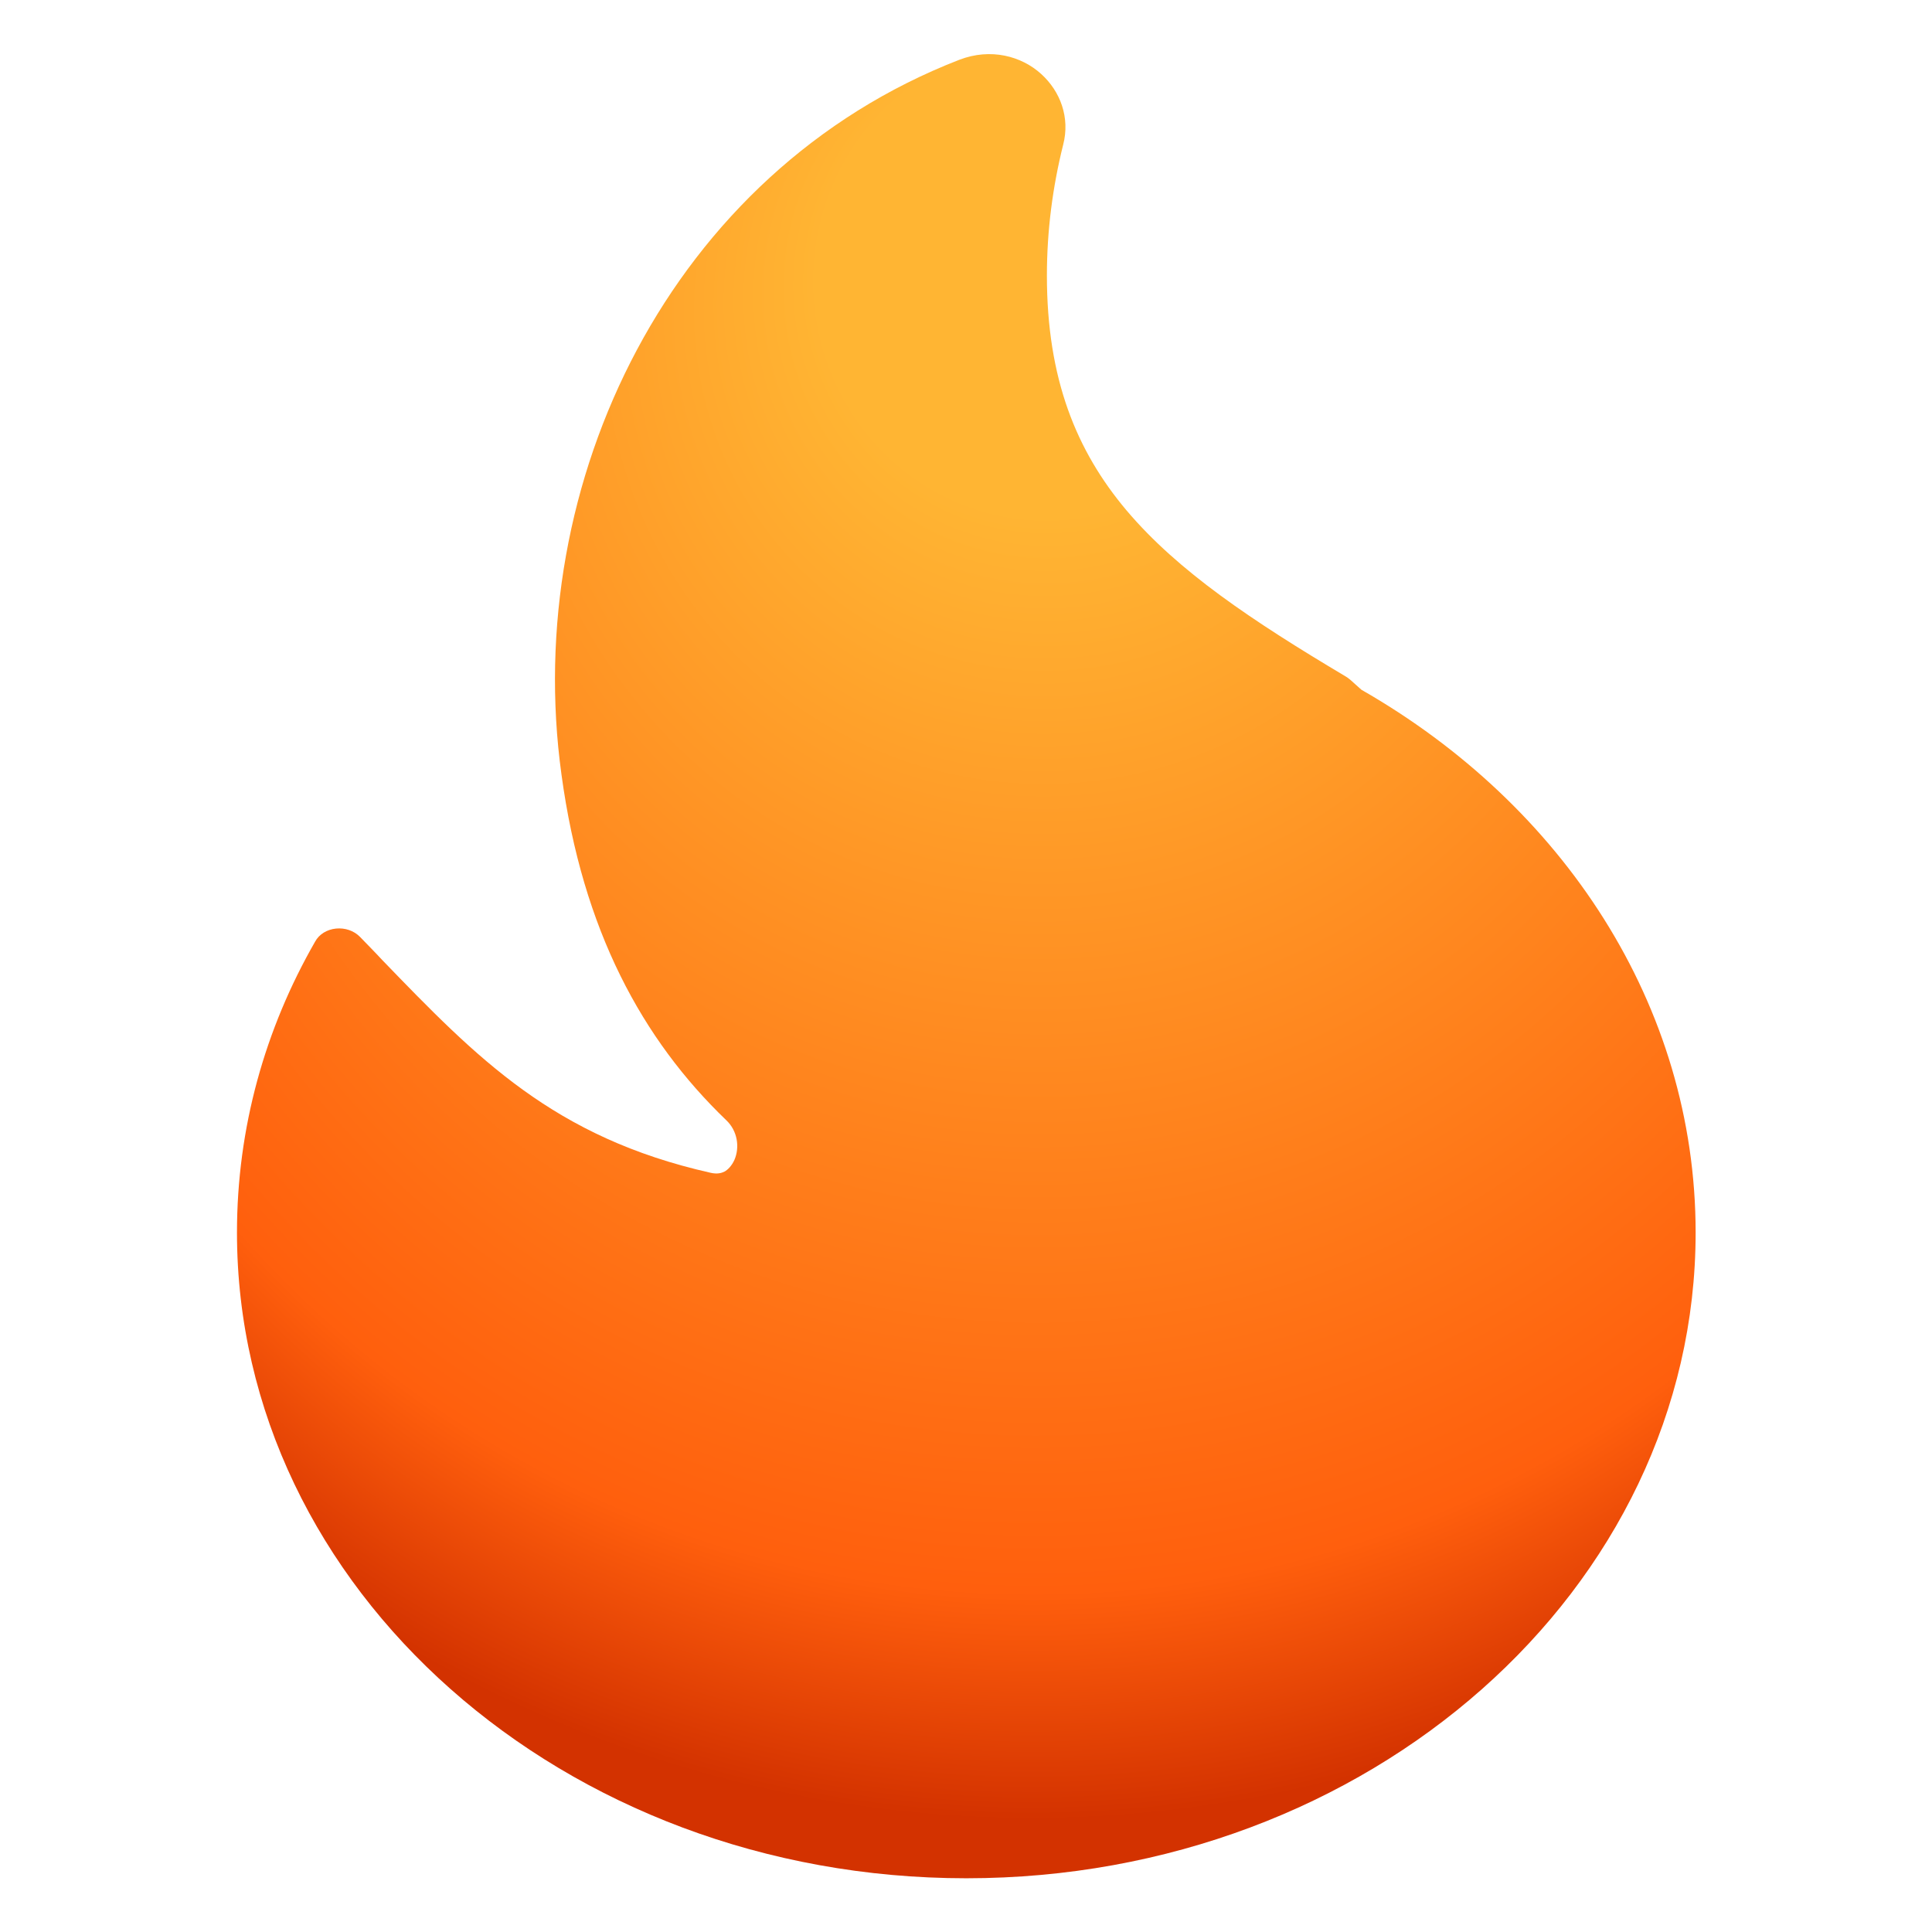 <?xml version="1.0" encoding="utf-8"?>
<!-- Generator: Adobe Illustrator 25.0.1, SVG Export Plug-In . SVG Version: 6.00 Build 0)  -->
<svg version="1.1" id="Layer_1" xmlns="http://www.w3.org/2000/svg" xmlns:xlink="http://www.w3.org/1999/xlink" x="0px" y="0px"
	 viewBox="0 0 64 64" style="enable-background:new 0 0 64 64;" xml:space="preserve">
<style type="text/css">
	.st0{clip-path:url(#SVGID_2_);}
	.st1{clip-path:url(#SVGID_4_);fill:#231F20;}
	.st2{clip-path:url(#SVGID_6_);}
	.st3{clip-path:url(#SVGID_8_);fill:#231F20;}
	.st4{clip-path:url(#SVGID_10_);}
	.st5{clip-path:url(#SVGID_12_);fill:#231F20;}
	.st6{clip-path:url(#SVGID_14_);}
	.st7{clip-path:url(#SVGID_16_);fill:#231F20;}
	.st8{stroke:#000000;stroke-width:1.1;stroke-miterlimit:10;}
	.st9{fill:url(#SVGID_17_);}
	.st10{fill:#FFFFFF;}
	.st11{fill-rule:evenodd;clip-rule:evenodd;}
	.st12{fill:none;stroke:#231F20;stroke-width:3;stroke-miterlimit:10;}
	.st13{fill:url(#SVGID_18_);}
	.st14{fill:url(#SVGID_19_);}
	.st15{opacity:0.66;fill:url(#SVGID_20_);}
	.st16{fill:none;stroke:#000000;stroke-width:7;stroke-miterlimit:10;}
	.st17{fill:none;stroke:#000000;stroke-width:3;stroke-linecap:round;stroke-miterlimit:10;}
	.st18{fill:#FF1A51;}
	.st19{fill:url(#SVGID_21_);}
	.st20{fill:url(#SVGID_22_);}
	.st21{fill:#853900;}
	.st22{fill:#6F53C2;}
	.st23{fill:url(#SVGID_23_);}
	.st24{fill:url(#SVGID_24_);}
	.st25{fill:#B66643;}
	.st26{fill:url(#SVGID_25_);}
	.st27{fill:url(#SVGID_26_);}
	.st28{fill:none;stroke:#FF1A51;stroke-width:2;stroke-miterlimit:10;}
	.st29{fill:none;stroke:#FF1A51;stroke-width:2;stroke-linecap:round;stroke-miterlimit:10;}
	.st30{stroke:#000000;stroke-width:2;stroke-miterlimit:10;}
	.st31{fill:none;stroke:#000000;stroke-width:2;stroke-miterlimit:10;}
	.st32{fill-rule:evenodd;clip-rule:evenodd;fill:none;stroke:#000000;stroke-width:2;stroke-miterlimit:10;}
	.st33{fill:url(#SVGID_27_);}
	.st34{fill:url(#SVGID_28_);}
	.st35{fill:url(#SVGID_29_);}
	.st36{fill:url(#SVGID_30_);}
	.st37{fill:url(#SVGID_31_);}
	.st38{opacity:0.84;}
	.st39{fill:#FEFEFE;}
	.st40{fill:#FCFCFC;}
	.st41{fill:#FDFDFD;}
	.st42{fill:#E94335;}
	.st43{fill:#34A753;}
	.st44{fill:#4284F3;}
	.st45{fill:#FABB05;}
	.st46{fill:none;stroke:#000000;stroke-width:3;stroke-miterlimit:10;}
	.st47{fill:url(#SVGID_32_);}
	.st48{fill:url(#SVGID_33_);}
	.st49{fill:url(#SVGID_34_);}
	.st50{fill:url(#SVGID_35_);}
</style>
<radialGradient id="SVGID_2_" cx="31.92" cy="41.84" r="141.393" fx="29.833" fy="7.37" gradientTransform="matrix(-0.973 0 0 1 63.807 0)" gradientUnits="userSpaceOnUse">
	<stop  offset="0.055" style="stop-color:#FFB533"/>
	<stop  offset="0.258" style="stop-color:#FF5F0D"/>
	<stop  offset="0.301" style="stop-color:#D33200"/>
</radialGradient>
<path style="fill:url(#SVGID_2_);" d="M31.78,1.98c1.04-0.4,2.06-0.12,2.71,0.47c0.64,0.58,0.96,1.45,0.73,2.34
	c-0.35,1.4-0.54,2.85-0.54,4.34c0,3.41,0.97,5.8,2.64,7.78c1.7,2.01,4.15,3.65,7.26,5.5c0.05,0.03,0.09,0.06,0.14,0.1l0.38,0.34
	c6.66,3.81,11.07,10.44,11.07,17.98c0,11.81-10.82,21.39-24.16,21.39c-13.34,0-24.16-9.58-24.16-21.39c0-3.47,0.93-6.75,2.59-9.64
	c0.13-0.24,0.39-0.4,0.69-0.43c0.3-0.03,0.59,0.07,0.79,0.27c0.25,0.26,0.5,0.51,0.74,0.77c3.14,3.25,5.68,5.88,10.88,7.05
	c0.22,0.05,0.36,0.01,0.46-0.04c0.11-0.06,0.24-0.19,0.33-0.39c0.18-0.42,0.1-0.96-0.27-1.31c-2.78-2.67-4.76-6.29-5.46-11.45
	C17.26,15.98,22.22,5.69,31.78,1.98z"/>
</svg>
